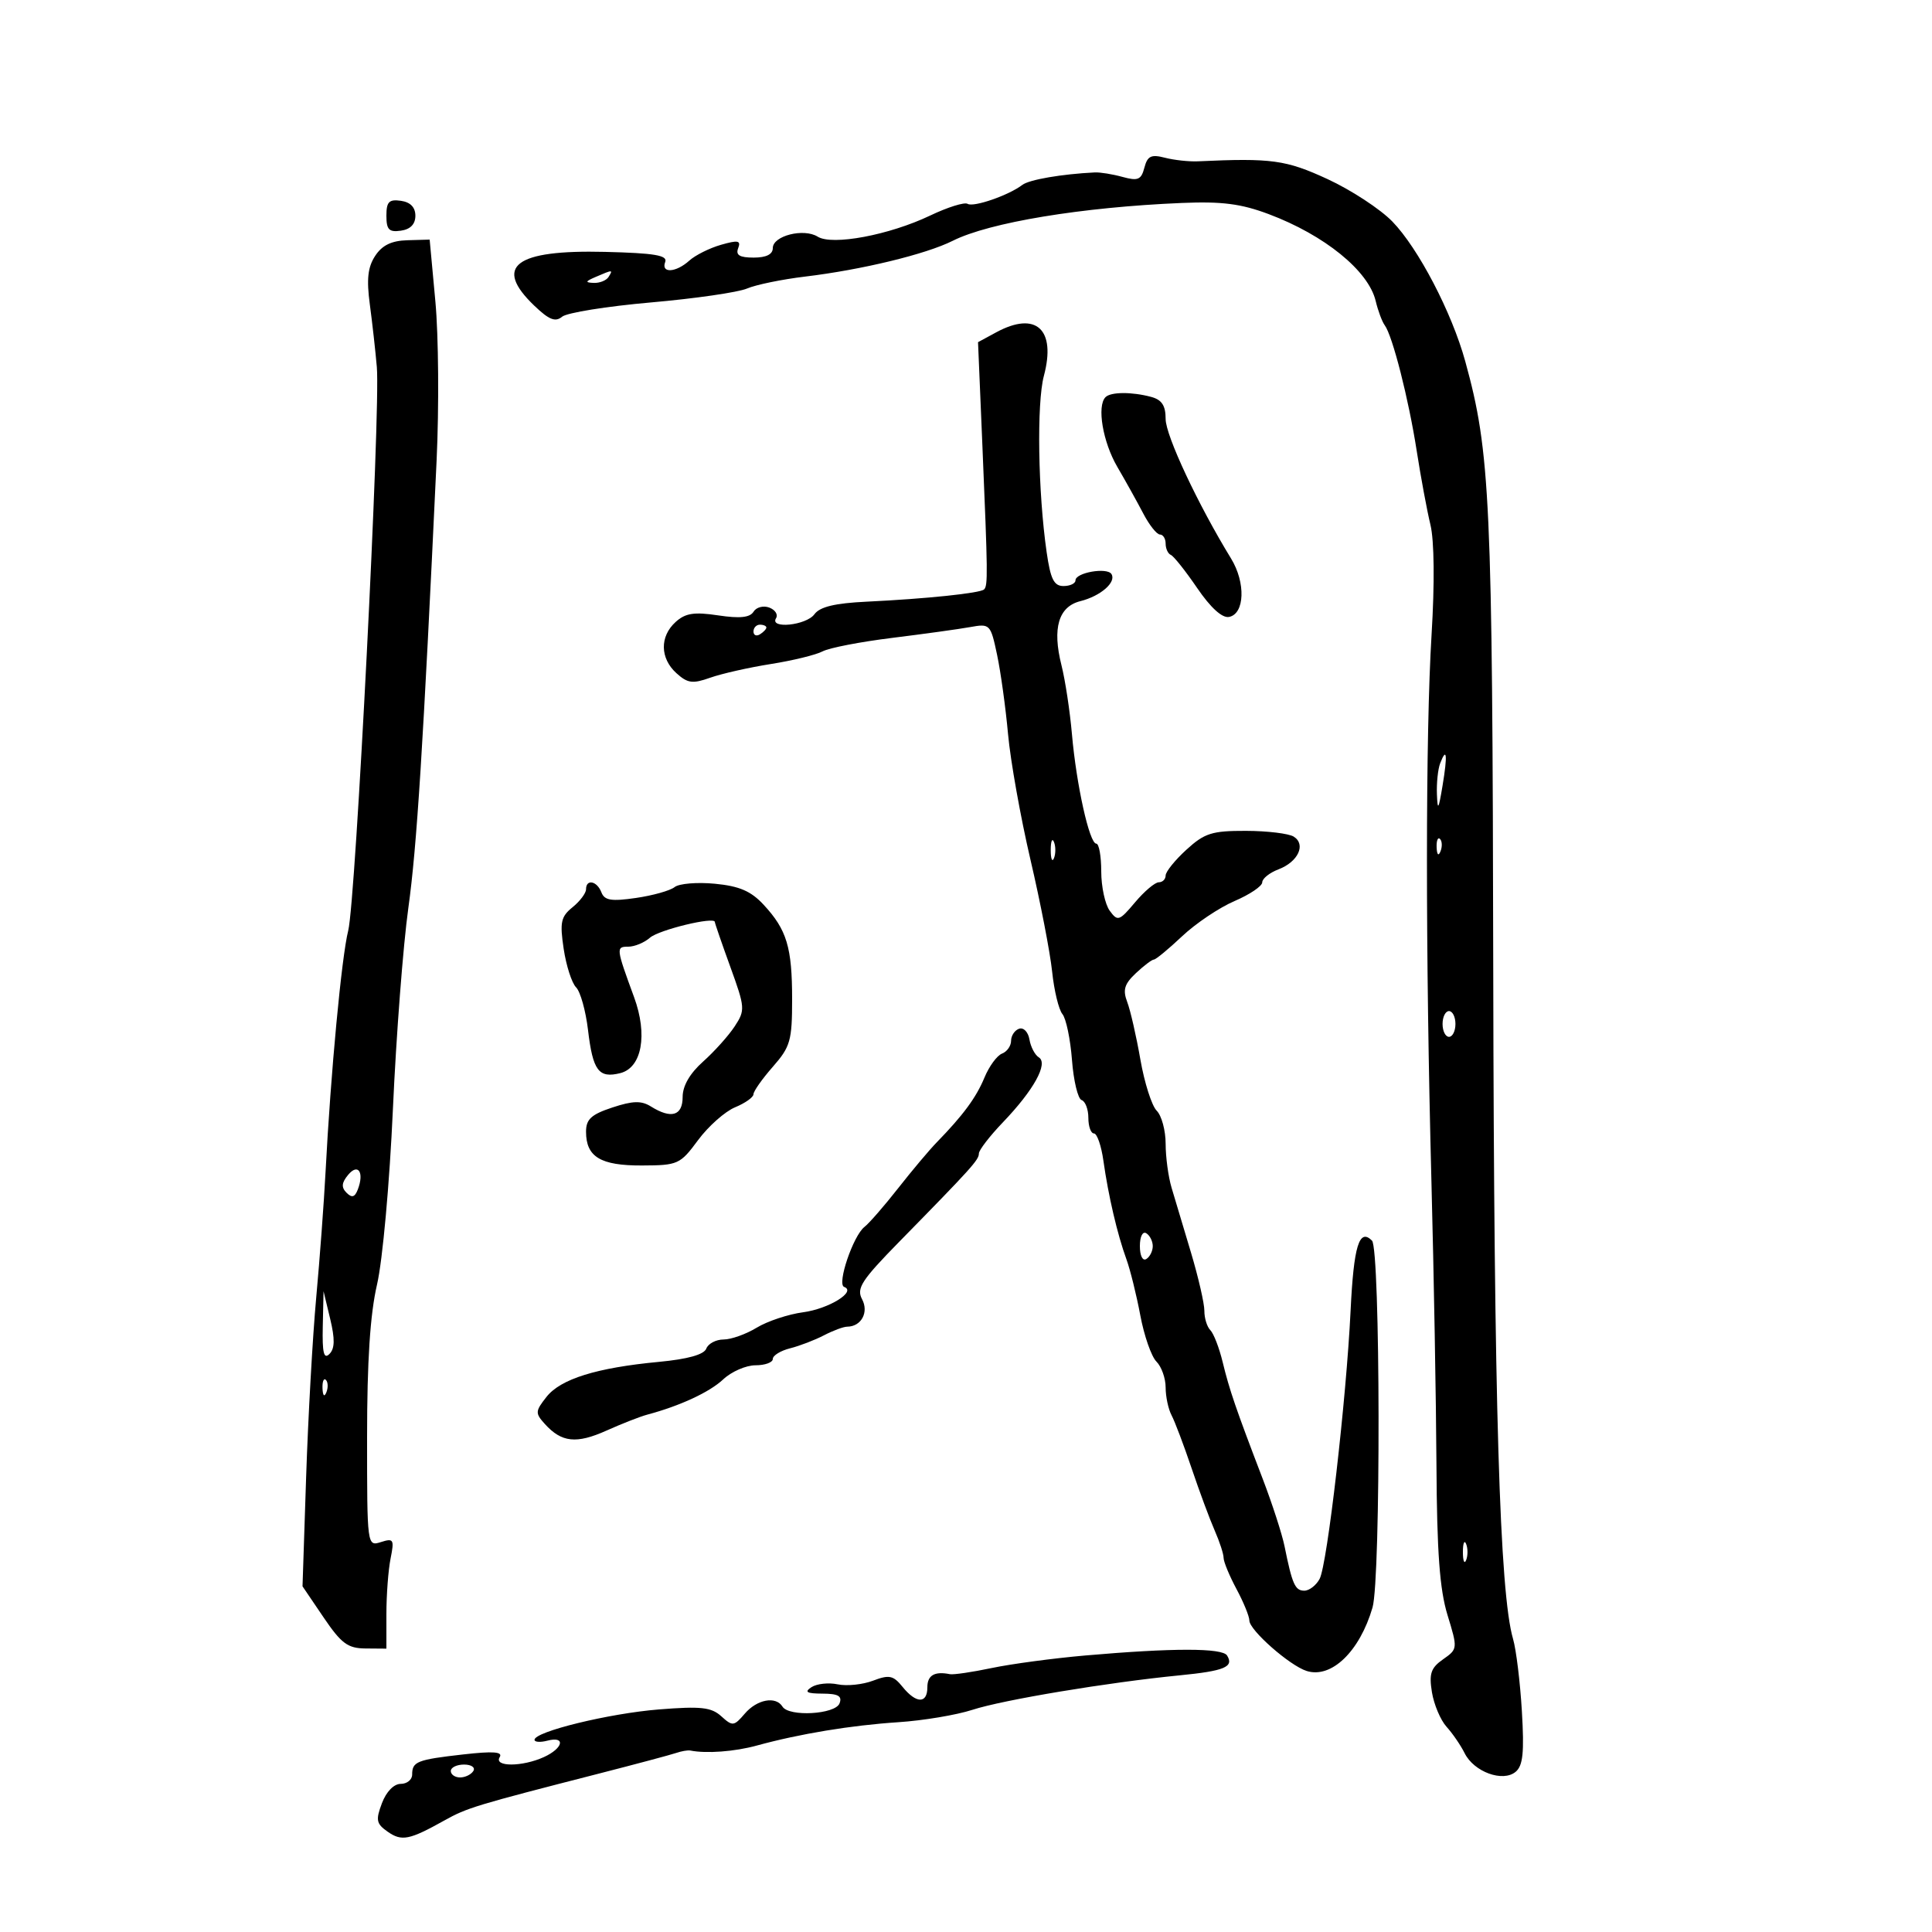 <svg xmlns="http://www.w3.org/2000/svg" width="300" height="300" viewBox="0 0 300 300" version="1.1">
	<path d="M 177.701 26.034 C 177.209 27.917, 176.703 28.132, 174.311 27.474 C 172.765 27.048, 170.825 26.733, 170 26.774 C 164.838 27.030, 159.818 27.895, 158.746 28.713 C 156.625 30.333, 151.167 32.221, 150.247 31.653 C 149.767 31.356, 147.152 32.174, 144.437 33.470 C 138.088 36.502, 129.236 38.164, 126.971 36.750 C 124.800 35.394, 120 36.612, 120 38.519 C 120 39.494, 118.987 40, 117.031 40 C 114.843 40, 114.210 39.617, 114.622 38.544 C 115.082 37.345, 114.610 37.251, 111.952 38.014 C 110.177 38.523, 107.963 39.628, 107.033 40.470 C 104.957 42.348, 102.602 42.479, 103.293 40.678 C 103.689 39.646, 101.637 39.302, 93.957 39.112 C 79.953 38.766, 76.568 41.338, 82.964 47.465 C 85.258 49.664, 86.234 50.050, 87.285 49.178 C 88.032 48.559, 94.236 47.562, 101.071 46.963 C 107.907 46.364, 114.625 45.392, 116 44.802 C 117.375 44.213, 121.425 43.379, 125 42.950 C 133.834 41.889, 143.781 39.479, 147.943 37.389 C 153.626 34.536, 167.985 32.165, 183.500 31.516 C 189.742 31.255, 192.708 31.635, 197 33.247 C 205.666 36.500, 212.493 42.039, 213.612 46.725 C 213.977 48.251, 214.609 49.950, 215.017 50.500 C 216.230 52.136, 218.735 61.970, 219.984 70 C 220.626 74.125, 221.587 79.300, 222.121 81.500 C 222.711 83.934, 222.780 90.590, 222.296 98.500 C 221.346 114.021, 221.337 147.785, 222.273 183.500 C 222.648 197.800, 222.999 217.600, 223.052 227.500 C 223.126 240.999, 223.554 246.819, 224.765 250.773 C 226.365 255.997, 226.358 256.061, 224.081 257.656 C 222.187 258.982, 221.881 259.882, 222.348 262.757 C 222.660 264.677, 223.681 267.095, 224.618 268.131 C 225.556 269.166, 226.822 271.016, 227.432 272.240 C 228.879 275.143, 233.357 276.779, 235.343 275.130 C 236.488 274.180, 236.699 272.137, 236.316 265.708 C 236.047 261.194, 235.431 256.150, 234.948 254.500 C 232.857 247.371, 231.981 217.924, 231.871 151 C 231.750 77.450, 231.420 70.259, 227.519 56.089 C 225.433 48.511, 220.235 38.549, 216.199 34.393 C 214.322 32.461, 209.797 29.499, 206.143 27.812 C 199.677 24.827, 197.452 24.522, 186 25.050 C 184.625 25.113, 182.326 24.863, 180.890 24.493 C 178.745 23.940, 178.177 24.214, 177.701 26.034 M 60 33.500 C 60 35.665, 60.404 36.082, 62.250 35.820 C 63.727 35.610, 64.500 34.813, 64.500 33.500 C 64.500 32.187, 63.727 31.390, 62.250 31.180 C 60.404 30.918, 60 31.335, 60 33.500 M 58.256 39.733 C 57.108 41.484, 56.903 43.360, 57.428 47.281 C 57.813 50.152, 58.302 54.525, 58.515 57 C 59.100 63.784, 55.234 139.907, 54.072 144.500 C 53.044 148.561, 51.355 166.545, 50.550 182 C 50.306 186.675, 49.654 195.450, 49.100 201.500 C 48.546 207.550, 47.841 220.110, 47.534 229.412 L 46.975 246.324 50.237 251.136 C 53 255.212, 53.998 255.952, 56.750 255.974 L 60 256 60 250.625 C 60 247.669, 60.292 243.792, 60.648 242.011 C 61.243 239.036, 61.120 238.827, 59.148 239.453 C 57.008 240.132, 57 240.070, 57 223.129 C 57 211.342, 57.474 204.082, 58.543 199.469 C 59.410 195.734, 60.494 183.747, 61.014 172.157 C 61.524 160.796, 62.600 146.775, 63.405 141 C 64.729 131.501, 65.704 116.071, 67.796 71.500 C 68.183 63.250, 68.099 52.159, 67.609 46.853 L 66.718 37.206 63.250 37.304 C 60.790 37.374, 59.339 38.080, 58.256 39.733 M 92.500 43 C 90.870 43.701, 90.812 43.872, 92.191 43.930 C 93.121 43.968, 94.160 43.550, 94.500 43 C 95.211 41.850, 95.176 41.850, 92.500 43 M 154.684 51.607 L 151.868 53.133 152.551 69.317 C 153.388 89.116, 153.409 90.925, 152.810 91.523 C 152.227 92.106, 143.839 92.982, 134.574 93.427 C 129.632 93.664, 127.310 94.223, 126.464 95.380 C 125.196 97.115, 119.445 97.706, 120.504 95.993 C 120.847 95.439, 120.378 94.698, 119.462 94.347 C 118.547 93.996, 117.443 94.283, 117.010 94.984 C 116.444 95.899, 114.890 96.061, 111.522 95.556 C 107.781 94.995, 106.433 95.203, 104.911 96.580 C 102.425 98.830, 102.478 102.218, 105.036 104.533 C 106.772 106.104, 107.546 106.207, 110.286 105.233 C 112.054 104.604, 116.288 103.648, 119.696 103.109 C 123.103 102.570, 126.719 101.685, 127.732 101.144 C 128.744 100.602, 133.606 99.660, 138.536 99.051 C 143.466 98.441, 148.916 97.687, 150.646 97.373 C 153.721 96.816, 153.815 96.913, 154.821 101.652 C 155.387 104.318, 156.156 109.875, 156.529 114 C 156.903 118.125, 158.470 126.900, 160.011 133.500 C 161.553 140.100, 163.066 147.910, 163.373 150.856 C 163.680 153.802, 164.398 156.775, 164.970 157.464 C 165.542 158.153, 166.210 161.360, 166.456 164.592 C 166.702 167.823, 167.374 170.625, 167.951 170.817 C 168.528 171.009, 169 172.254, 169 173.583 C 169 174.912, 169.391 176, 169.870 176 C 170.348 176, 171.009 177.912, 171.338 180.250 C 172.099 185.662, 173.500 191.667, 174.897 195.500 C 175.499 197.150, 176.475 201.087, 177.066 204.249 C 177.658 207.411, 178.785 210.642, 179.571 211.428 C 180.357 212.214, 181 214.020, 181 215.442 C 181 216.864, 181.414 218.809, 181.920 219.764 C 182.425 220.719, 183.827 224.425, 185.034 228 C 186.240 231.575, 187.851 235.918, 188.614 237.651 C 189.376 239.384, 190 241.298, 190 241.905 C 190 242.511, 190.900 244.686, 192 246.739 C 193.100 248.791, 194 250.993, 194 251.632 C 194 253.121, 200.247 258.626, 202.889 259.465 C 206.733 260.685, 211.135 256.447, 213.125 249.611 C 214.424 245.150, 214.349 193.949, 213.042 192.642 C 211.060 190.660, 210.204 193.460, 209.720 203.500 C 209.053 217.341, 206.098 242.949, 204.911 245.167 C 204.371 246.175, 203.301 247, 202.532 247 C 201.098 247, 200.656 246.005, 199.460 240.088 C 199.080 238.212, 197.548 233.487, 196.055 229.588 C 191.907 218.760, 190.907 215.843, 189.854 211.500 C 189.321 209.300, 188.461 207.072, 187.943 206.550 C 187.424 206.027, 187.007 204.677, 187.014 203.550 C 187.022 202.422, 186.087 198.350, 184.936 194.500 C 183.784 190.650, 182.428 186.118, 181.921 184.429 C 181.415 182.740, 181 179.670, 181 177.608 C 181 175.545, 180.374 173.231, 179.609 172.466 C 178.844 171.701, 177.704 168.124, 177.076 164.516 C 176.448 160.908, 175.529 156.891, 175.034 155.589 C 174.318 153.707, 174.594 152.790, 176.382 151.111 C 177.618 149.950, 178.874 149, 179.175 149 C 179.475 149, 181.448 147.371, 183.560 145.379 C 185.671 143.387, 189.334 140.928, 191.700 139.914 C 194.065 138.901, 196 137.594, 196 137.011 C 196 136.428, 197.137 135.518, 198.526 134.990 C 201.567 133.834, 202.827 131.137, 200.896 129.914 C 200.128 129.428, 196.788 129.024, 193.473 129.015 C 188.187 129.002, 187.049 129.362, 184.223 131.944 C 182.450 133.563, 181 135.363, 181 135.944 C 181 136.525, 180.521 137, 179.935 137 C 179.350 137, 177.693 138.400, 176.253 140.111 C 173.801 143.025, 173.552 143.108, 172.318 141.420 C 171.593 140.429, 171 137.679, 171 135.309 C 171 132.939, 170.652 131, 170.227 131 C 169.166 131, 167.137 121.865, 166.451 114 C 166.139 110.425, 165.407 105.606, 164.823 103.291 C 163.376 97.546, 164.363 94.198, 167.755 93.347 C 170.905 92.556, 173.371 90.410, 172.588 89.142 C 171.915 88.053, 167 88.910, 167 90.117 C 167 90.602, 166.163 91, 165.139 91 C 163.657 91, 163.125 89.932, 162.523 85.750 C 161.179 76.412, 160.962 62.607, 162.093 58.366 C 164.023 51.124, 160.874 48.251, 154.684 51.607 M 171.667 61.667 C 170.294 63.039, 171.241 68.636, 173.499 72.500 C 174.784 74.700, 176.599 77.963, 177.532 79.750 C 178.465 81.537, 179.627 83, 180.114 83 C 180.601 83, 181 83.638, 181 84.417 C 181 85.196, 181.364 85.983, 181.808 86.167 C 182.253 86.350, 184.092 88.663, 185.895 91.307 C 187.983 94.367, 189.778 95.999, 190.837 95.798 C 193.282 95.335, 193.454 90.476, 191.159 86.729 C 186.033 78.361, 181 67.631, 181 65.069 C 181 62.974, 180.413 62.076, 178.750 61.630 C 175.754 60.827, 172.489 60.844, 171.667 61.667 M 117 98.059 C 117 98.641, 117.450 98.840, 118 98.500 C 118.550 98.160, 119 97.684, 119 97.441 C 119 97.198, 118.550 97, 118 97 C 117.450 97, 117 97.477, 117 98.059 M 223.624 118.539 C 223.281 119.432, 223.056 121.589, 223.125 123.332 C 223.229 125.968, 223.376 125.744, 223.998 122 C 224.793 117.216, 224.647 115.871, 223.624 118.539 M 163.158 132 C 163.158 133.375, 163.385 133.938, 163.662 133.250 C 163.940 132.563, 163.940 131.438, 163.662 130.750 C 163.385 130.063, 163.158 130.625, 163.158 132 M 223.079 131.583 C 223.127 132.748, 223.364 132.985, 223.683 132.188 C 223.972 131.466, 223.936 130.603, 223.604 130.271 C 223.272 129.939, 223.036 130.529, 223.079 131.583 M 91 138.090 C 91 138.689, 90.058 139.942, 88.906 140.875 C 87.093 142.343, 86.909 143.208, 87.527 147.334 C 87.920 149.955, 88.787 152.644, 89.453 153.311 C 90.120 153.977, 90.953 156.958, 91.306 159.934 C 92.055 166.263, 92.962 167.477, 96.314 166.636 C 99.671 165.793, 100.602 160.680, 98.461 154.844 C 95.656 147.197, 95.633 147, 97.555 147 C 98.538 147, 100.053 146.374, 100.921 145.609 C 102.312 144.383, 111 142.278, 111 143.166 C 111 143.355, 112.081 146.488, 113.402 150.130 C 115.706 156.483, 115.734 156.857, 114.081 159.376 C 113.135 160.819, 110.929 163.278, 109.180 164.839 C 107.115 166.683, 106 168.611, 106 170.339 C 106 173.263, 104.237 173.789, 101.071 171.812 C 99.586 170.885, 98.273 170.920, 95.084 171.972 C 91.807 173.054, 91 173.797, 91 175.731 C 91 179.644, 93.248 181.002, 99.679 180.976 C 105.279 180.954, 105.610 180.804, 108.396 177.037 C 109.989 174.884, 112.576 172.590, 114.146 171.939 C 115.716 171.289, 117 170.378, 117 169.913 C 117 169.449, 118.350 167.532, 120 165.653 C 122.727 162.547, 123 161.594, 123 155.183 C 123 147.094, 122.182 144.379, 118.574 140.486 C 116.611 138.367, 114.812 137.592, 111.004 137.226 C 108.258 136.962, 105.446 137.197, 104.755 137.747 C 104.065 138.297, 101.359 139.058, 98.743 139.436 C 94.918 139.990, 93.868 139.818, 93.386 138.562 C 92.703 136.783, 91 136.446, 91 138.090 M 224 159 C 224 160.100, 224.450 161, 225 161 C 225.550 161, 226 160.100, 226 159 C 226 157.900, 225.550 157, 225 157 C 224.450 157, 224 157.900, 224 159 M 158.250 159.739 C 157.563 159.974, 157 160.818, 157 161.615 C 157 162.411, 156.366 163.306, 155.592 163.603 C 154.817 163.900, 153.591 165.574, 152.867 167.322 C 151.579 170.432, 149.570 173.159, 145.447 177.392 C 144.317 178.551, 141.627 181.750, 139.469 184.500 C 137.311 187.250, 134.956 189.956, 134.236 190.513 C 132.486 191.868, 129.926 199.412, 131.075 199.830 C 133.041 200.546, 128.710 203.229, 124.726 203.764 C 122.405 204.075, 119.155 205.154, 117.503 206.161 C 115.851 207.168, 113.536 207.994, 112.357 207.996 C 111.178 207.998, 109.970 208.636, 109.672 209.413 C 109.315 210.343, 106.794 211.047, 102.315 211.470 C 92.649 212.382, 87.051 214.126, 84.863 216.904 C 83.100 219.143, 83.083 219.434, 84.617 221.129 C 87.206 223.990, 89.507 224.235, 94.171 222.143 C 96.552 221.075, 99.400 219.960, 100.500 219.666 C 105.613 218.299, 110.184 216.175, 112.307 214.182 C 113.584 212.982, 115.837 212, 117.314 212 C 118.792 212, 120 211.559, 120 211.019 C 120 210.480, 121.208 209.735, 122.683 209.365 C 124.159 208.994, 126.522 208.088, 127.933 207.352 C 129.345 206.615, 130.972 206.010, 131.550 206.006 C 133.742 205.993, 134.946 203.767, 133.859 201.737 C 132.959 200.055, 133.777 198.795, 139.656 192.798 C 150.897 181.332, 152 180.110, 152 179.115 C 152 178.592, 153.688 176.403, 155.750 174.252 C 160.521 169.275, 162.813 165.122, 161.305 164.185 C 160.698 163.808, 160.044 162.557, 159.851 161.406 C 159.658 160.254, 158.938 159.504, 158.250 159.739 M 54.056 182.433 C 53.040 183.656, 52.976 184.376, 53.810 185.210 C 54.643 186.043, 55.097 185.911, 55.562 184.700 C 56.584 182.035, 55.607 180.564, 54.056 182.433 M 177 193.500 C 177 194.991, 177.431 195.852, 178 195.500 C 178.550 195.160, 179 194.260, 179 193.500 C 179 192.740, 178.550 191.840, 178 191.500 C 177.431 191.148, 177 192.009, 177 193.500 M 50.120 205.950 C 50.029 210.063, 50.283 211.117, 51.152 210.248 C 51.992 209.408, 52.024 207.929, 51.272 204.798 L 50.240 200.500 50.120 205.950 M 50.079 215.583 C 50.127 216.748, 50.364 216.985, 50.683 216.188 C 50.972 215.466, 50.936 214.603, 50.604 214.271 C 50.272 213.939, 50.036 214.529, 50.079 215.583 M 227.158 241 C 227.158 242.375, 227.385 242.938, 227.662 242.250 C 227.940 241.563, 227.940 240.438, 227.662 239.750 C 227.385 239.063, 227.158 239.625, 227.158 241 M 168.500 257.065 C 163.550 257.498, 157.025 258.373, 154 259.009 C 150.975 259.646, 148.050 260.076, 147.500 259.965 C 145.117 259.484, 144 260.134, 144 262 C 144 264.583, 142.269 264.554, 140.148 261.934 C 138.704 260.151, 138.078 260.020, 135.564 260.976 C 133.963 261.584, 131.493 261.840, 130.076 261.543 C 128.659 261.246, 126.825 261.446, 126 261.986 C 124.853 262.738, 125.257 262.973, 127.719 262.985 C 130.165 262.996, 130.799 263.360, 130.362 264.500 C 129.703 266.216, 122.503 266.623, 121.500 265 C 120.469 263.331, 117.550 263.876, 115.653 266.092 C 113.966 268.062, 113.753 268.086, 112.001 266.500 C 110.449 265.096, 108.839 264.920, 102.320 265.440 C 94.588 266.057, 83 268.885, 83 270.156 C 83 270.517, 83.900 270.577, 85 270.290 C 87.880 269.537, 87.466 271.467, 84.453 272.839 C 81.097 274.369, 76.648 274.378, 77.590 272.854 C 78.111 272.011, 76.616 271.898, 71.934 272.428 C 64.745 273.241, 64 273.535, 64 275.559 C 64 276.352, 63.199 277, 62.219 277 C 61.158 277, 59.980 278.214, 59.305 280.003 C 58.315 282.625, 58.429 283.187, 60.200 284.428 C 62.379 285.954, 63.562 285.719, 69 282.681 C 72.523 280.713, 73.826 280.318, 93 275.402 C 98.775 273.922, 104.175 272.479, 105 272.196 C 105.825 271.914, 106.810 271.745, 107.188 271.821 C 109.676 272.320, 114.075 271.992, 117.500 271.052 C 124.176 269.220, 132.129 267.908, 139.500 267.423 C 143.350 267.170, 148.525 266.304, 151 265.499 C 155.767 263.948, 172.038 261.241, 183.171 260.147 C 190.151 259.461, 191.637 258.840, 190.541 257.067 C 189.806 255.877, 182.105 255.877, 168.500 257.065 M 70 275 C 70 275.550, 70.648 276, 71.441 276 C 72.234 276, 73.160 275.550, 73.500 275 C 73.840 274.450, 73.191 274, 72.059 274 C 70.927 274, 70 274.450, 70 275" stroke="none" fill="black" fill-rule="evenodd"/>
</svg>